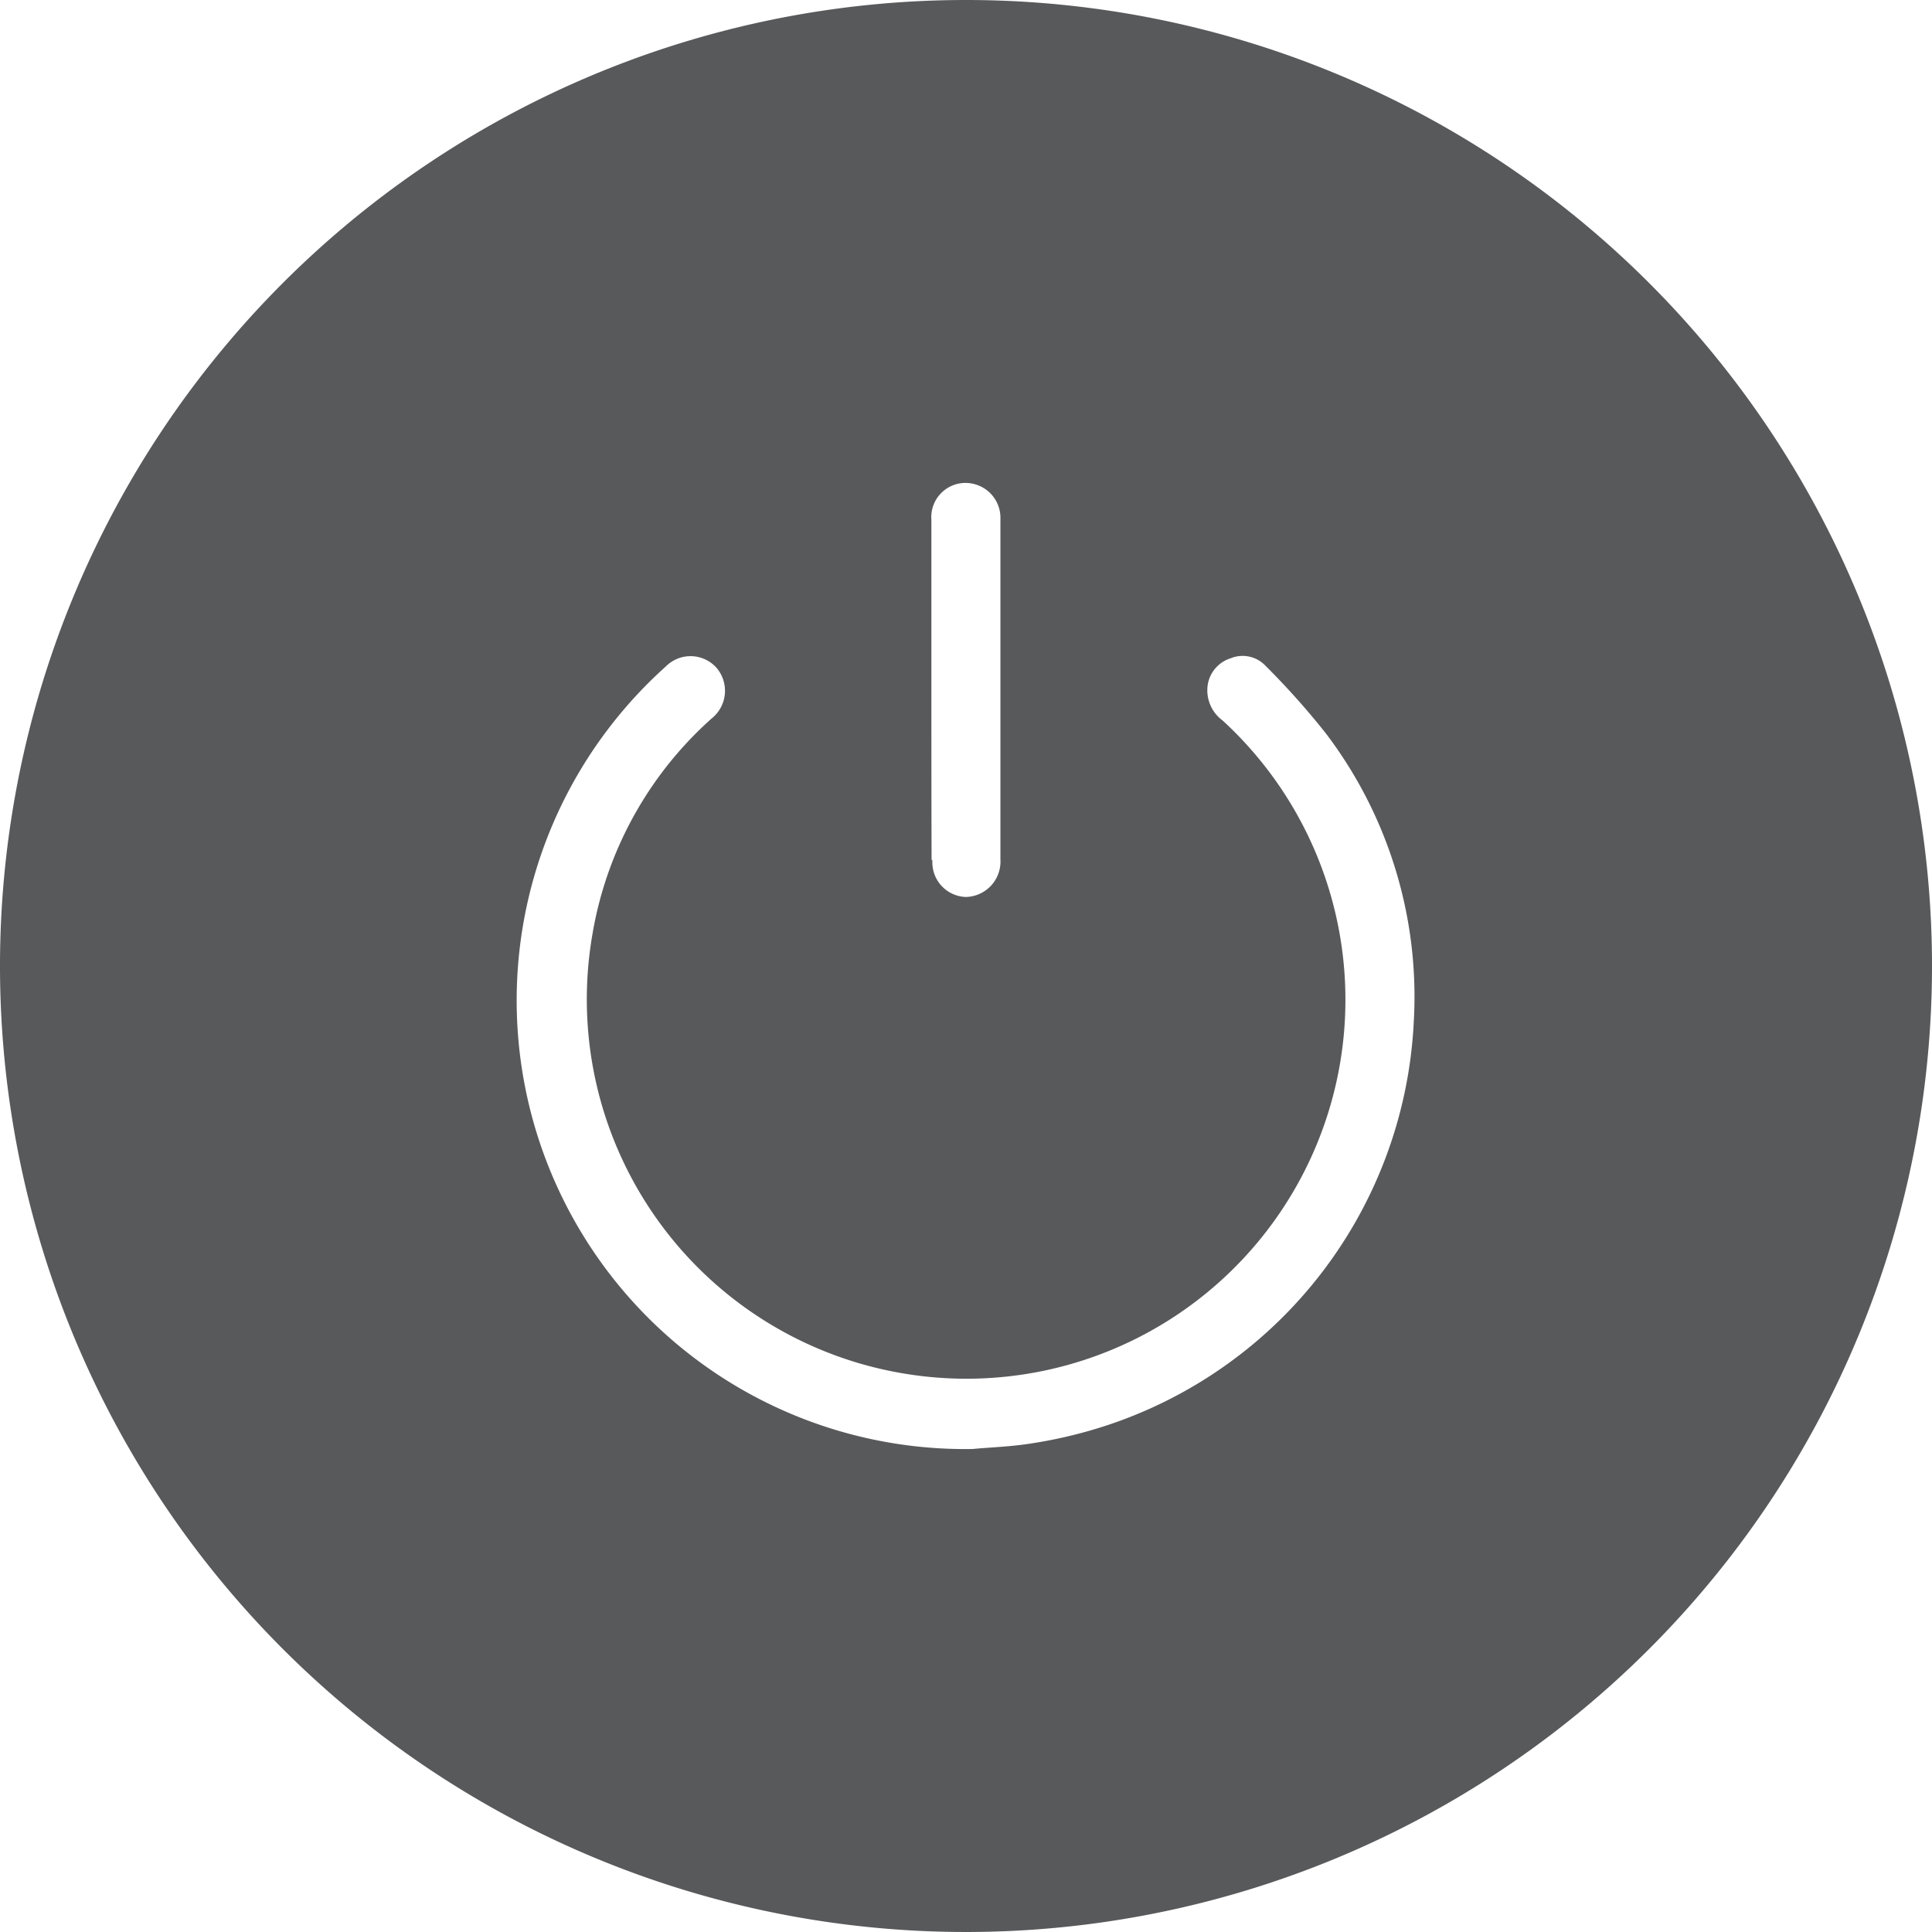 <svg xmlns="http://www.w3.org/2000/svg" viewBox="0 0 96 96"><defs><style>.cls-1{fill:#58595b;}</style></defs><title>desligar msg 96x96</title><g id="Camada_2" data-name="Camada 2"><g id="elements"><path class="cls-1" d="M96,48A48,48,0,1,1,48,0,48,48,0,0,1,96,48ZM51,71.76a23.5,23.5,0,0,0,3-.63A22.26,22.26,0,0,0,70.25,50.76a21.62,21.62,0,0,0-4.37-14.32,38.33,38.33,0,0,0-3-3.36,1.56,1.56,0,0,0-1.73-.37A1.65,1.65,0,0,0,60,34.12a1.86,1.86,0,0,0,.75,1.68A18.83,18.83,0,0,1,45.44,68.33a18.85,18.85,0,0,1-16-21.92,18.48,18.48,0,0,1,5.91-10.7,1.76,1.76,0,0,0,.26-2.52,1.73,1.73,0,0,0-2.53-.07A22.29,22.29,0,0,0,48.34,72C49,71.93,50,71.9,51,71.76Zm-4.67-29A1.72,1.72,0,0,0,48,44.57a1.76,1.76,0,0,0,1.71-1.87q0-2,0-3.9,0-6.5,0-13a1.73,1.73,0,0,0-1.24-1.73,1.7,1.7,0,0,0-2.19,1.76c0,2.8,0,5.6,0,8.4S46.28,39.89,46.29,42.72Z"/></g></g></svg>